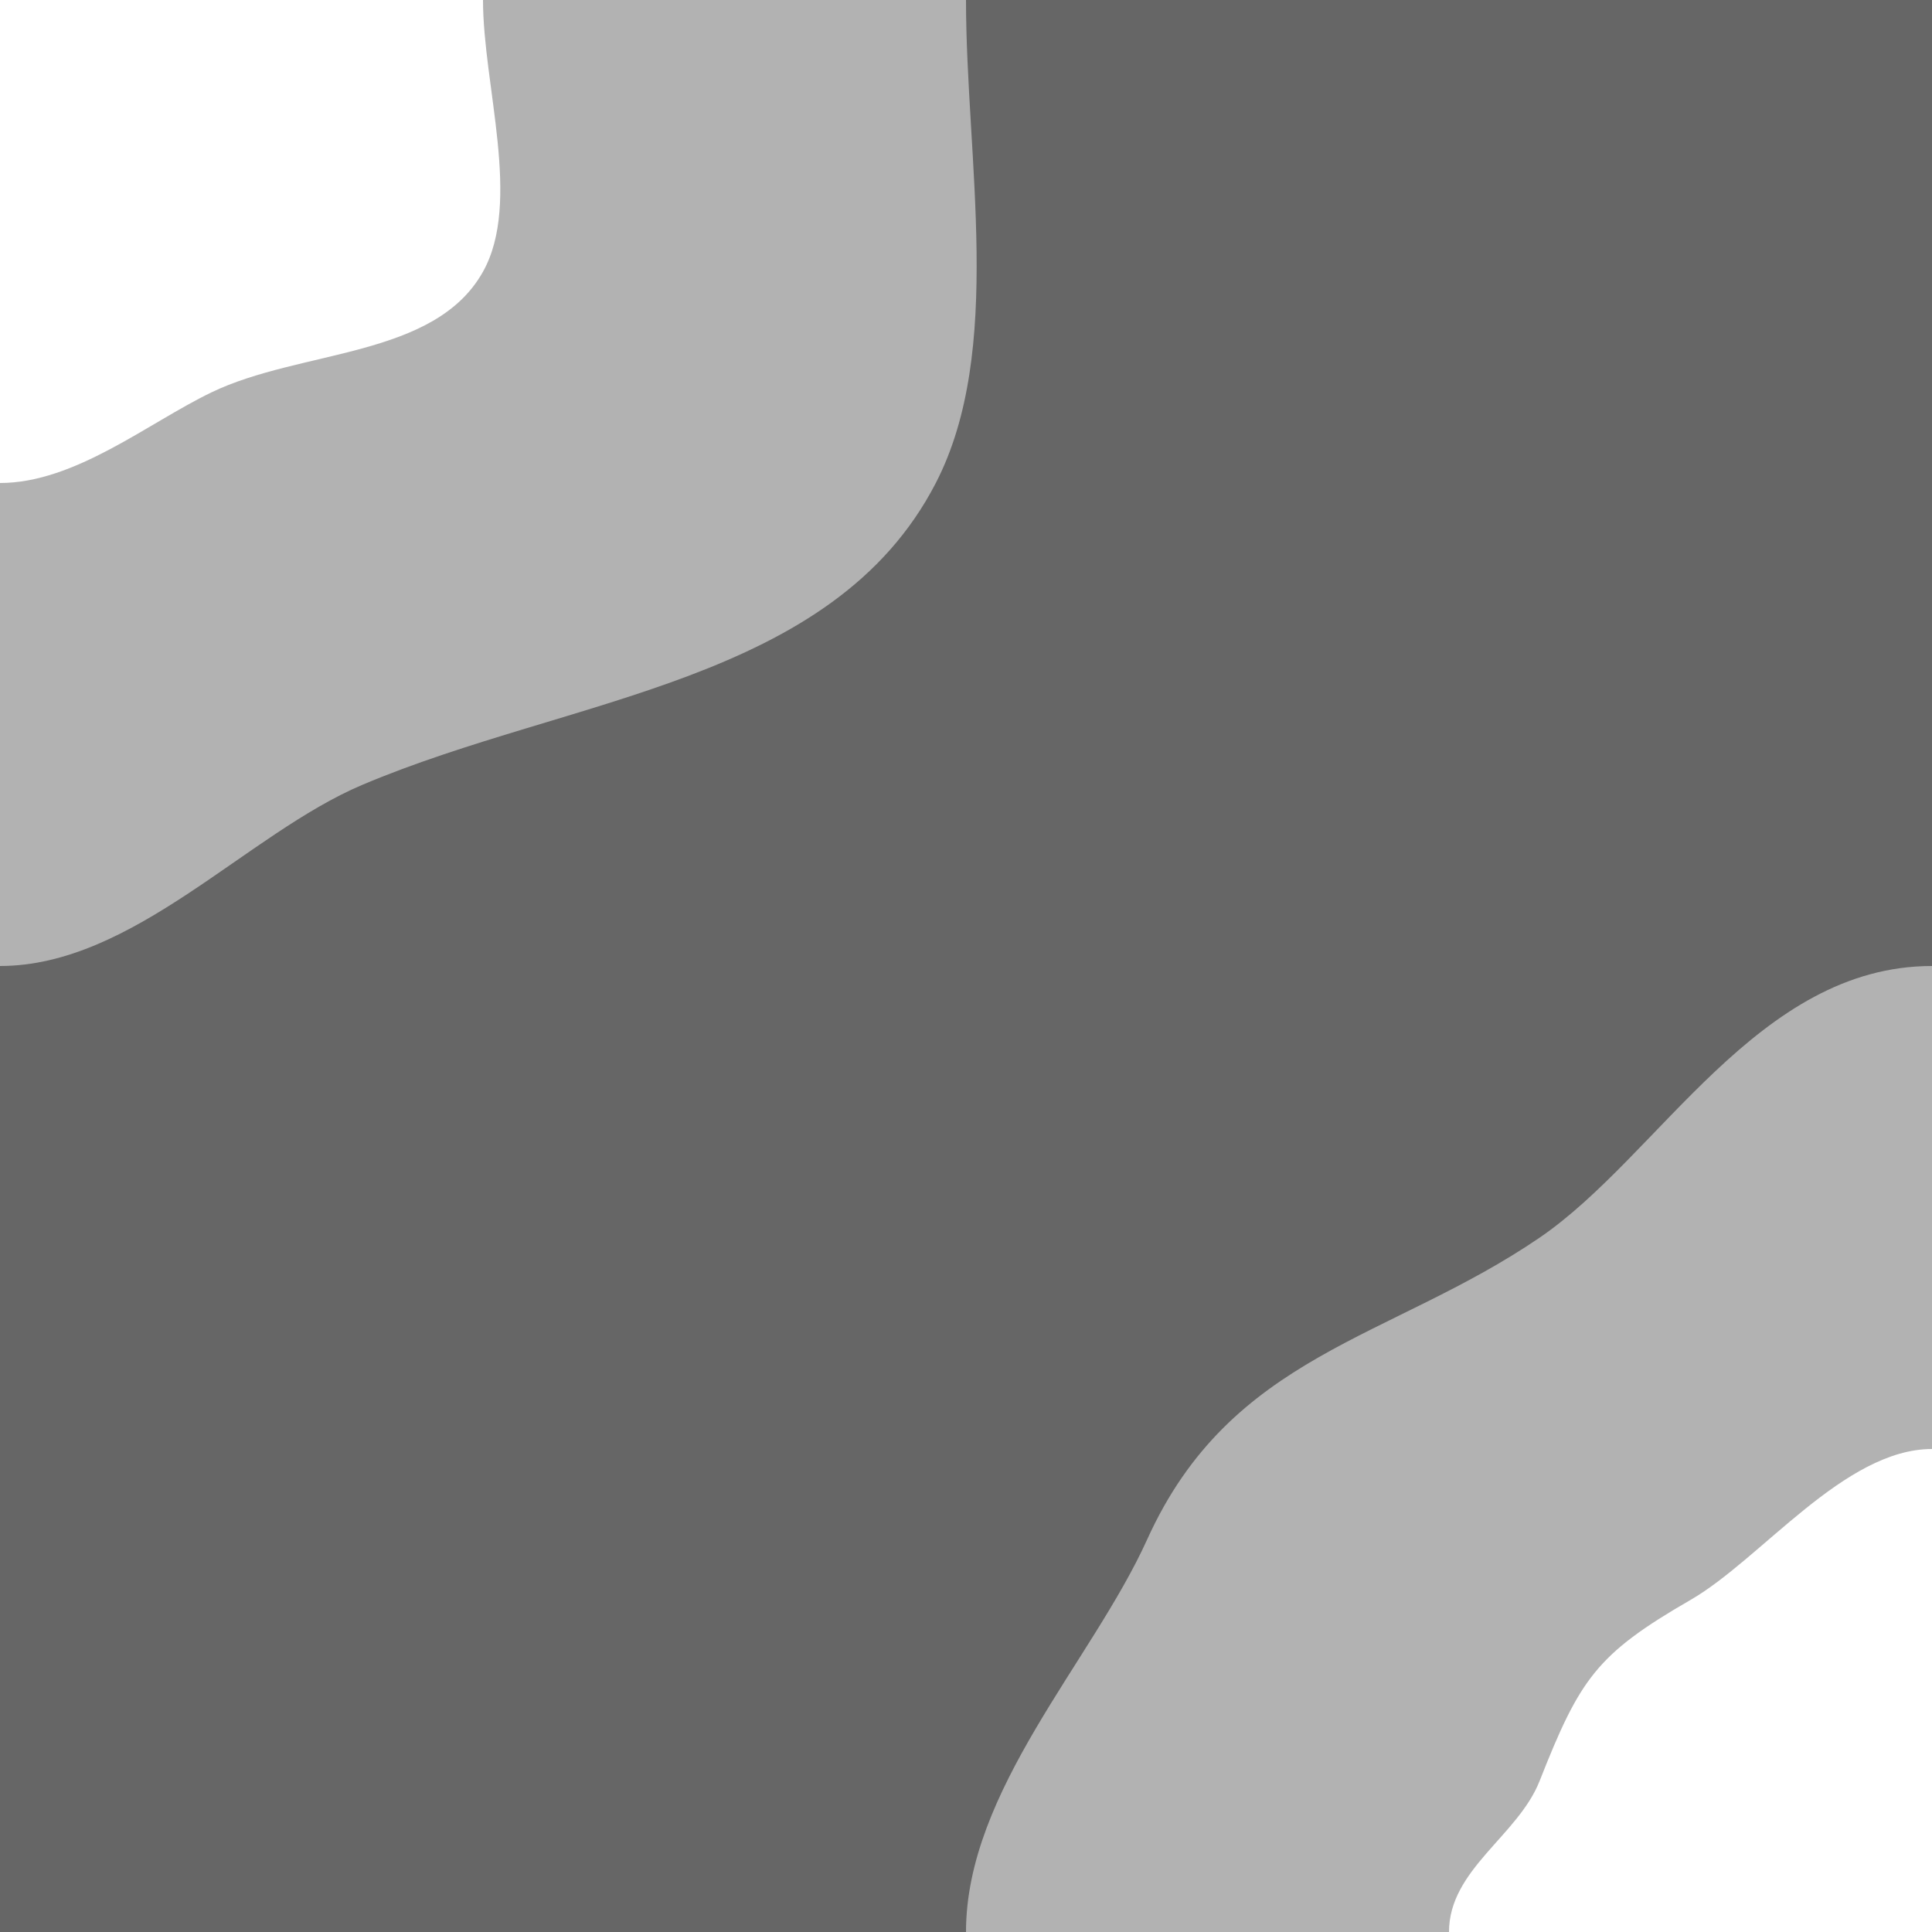 <svg width="64" xmlns="http://www.w3.org/2000/svg" height="64" fill="none"><g class="frame-container-wrapper"><g class="frame-container-blur"><g class="frame-container-shadows"><g class="fills"><rect rx="0" ry="0" width="64" height="64" transform="matrix(1, 0, 0, 1, 0, 0)" class="frame-background"/></g><g class="frame-children"><path d="M16.000,0.000L38.000,0.000L38.000,38.000L0.000,38.000L0.000,16.000C0.000,16.000,0.000,16.000,0.000,16.000C0.000,16.000,0.000,16.000,0.000,16.000C0.000,16.000,0.000,16.000,0.000,16.000C0.000,16.000,0.000,16.000,0.000,16.000C2.485,16.000,4.901,14.013,7.000,13.000C9.971,11.567,14.396,11.868,16.000,9.000C17.290,6.693,16.000,2.829,16.000,0.000ZC16.000,0.000,16.000,0.000,16.000,0.000ZM13.974,7.793L7.000,13.000" style="fill: rgb(102, 102, 102); fill-opacity: 0.5;" class="fills"/><path d="M48.000,64.000L26.000,64.000L26.000,26.000L64.000,26.000L64.000,48.000C61.095,48.000,58.349,51.644,56.000,53.000C52.882,54.799,52.335,55.616,51.000,59.000C50.283,60.816,48.000,61.930,48.000,64.000ZC48.000,64.000,48.000,64.000,48.000,64.000ZM64.000,48.000C64.000,48.000,64.000,48.000,64.000,48.000ZM51.000,59.000L56.020,50.132" style="fill: rgb(102, 102, 102); fill-opacity: 0.5;" class="fills"/><path d="M0.000,-0.000L0.000,-0.000ZL0.000,-0.000ZL-0.000,32.000C0.000,32.000,0.000,32.000,0.000,32.000C4.415,32.000,8.172,27.620,12.000,26.000C18.908,23.076,27.577,22.629,31.000,16.000C33.267,11.610,32.000,5.278,32.000,0.000C32.000,0.000,32.000,0.000,32.000,-0.000L64.000,0.000L64.000,32.000L64.000,64.000L32.000,64.000L0.000,64.000M32.000,0.000C32.000,0.000,32.000,0.000,32.000,0.000ZM64.000,32.000C64.000,32.000,64.000,32.000,64.000,32.000ZC64.000,32.000,64.000,32.000,64.000,32.000ZC64.000,32.000,64.000,32.000,64.000,32.000ZC64.000,32.000,64.000,32.000,64.000,32.000ZC64.000,32.000,64.000,32.000,64.000,32.000ZC64.000,32.000,64.000,32.000,64.000,32.000ZC64.000,32.000,64.000,32.000,64.000,32.000ZC64.000,32.000,64.000,32.000,64.000,32.000ZC58.224,32.000,54.982,38.282,51.000,41.000C46.040,44.385,40.786,44.841,38.000,51.000C36.183,55.016,32.000,59.309,32.000,64.000C32.000,64.000,32.000,64.000,32.000,64.000C32.000,64.000,32.000,64.000,32.000,64.000L64.000,64.000L64.000,32.000Z" style="fill: rgb(102, 102, 102); fill-opacity: 1;" class="fills"/></g></g></g></g></svg>